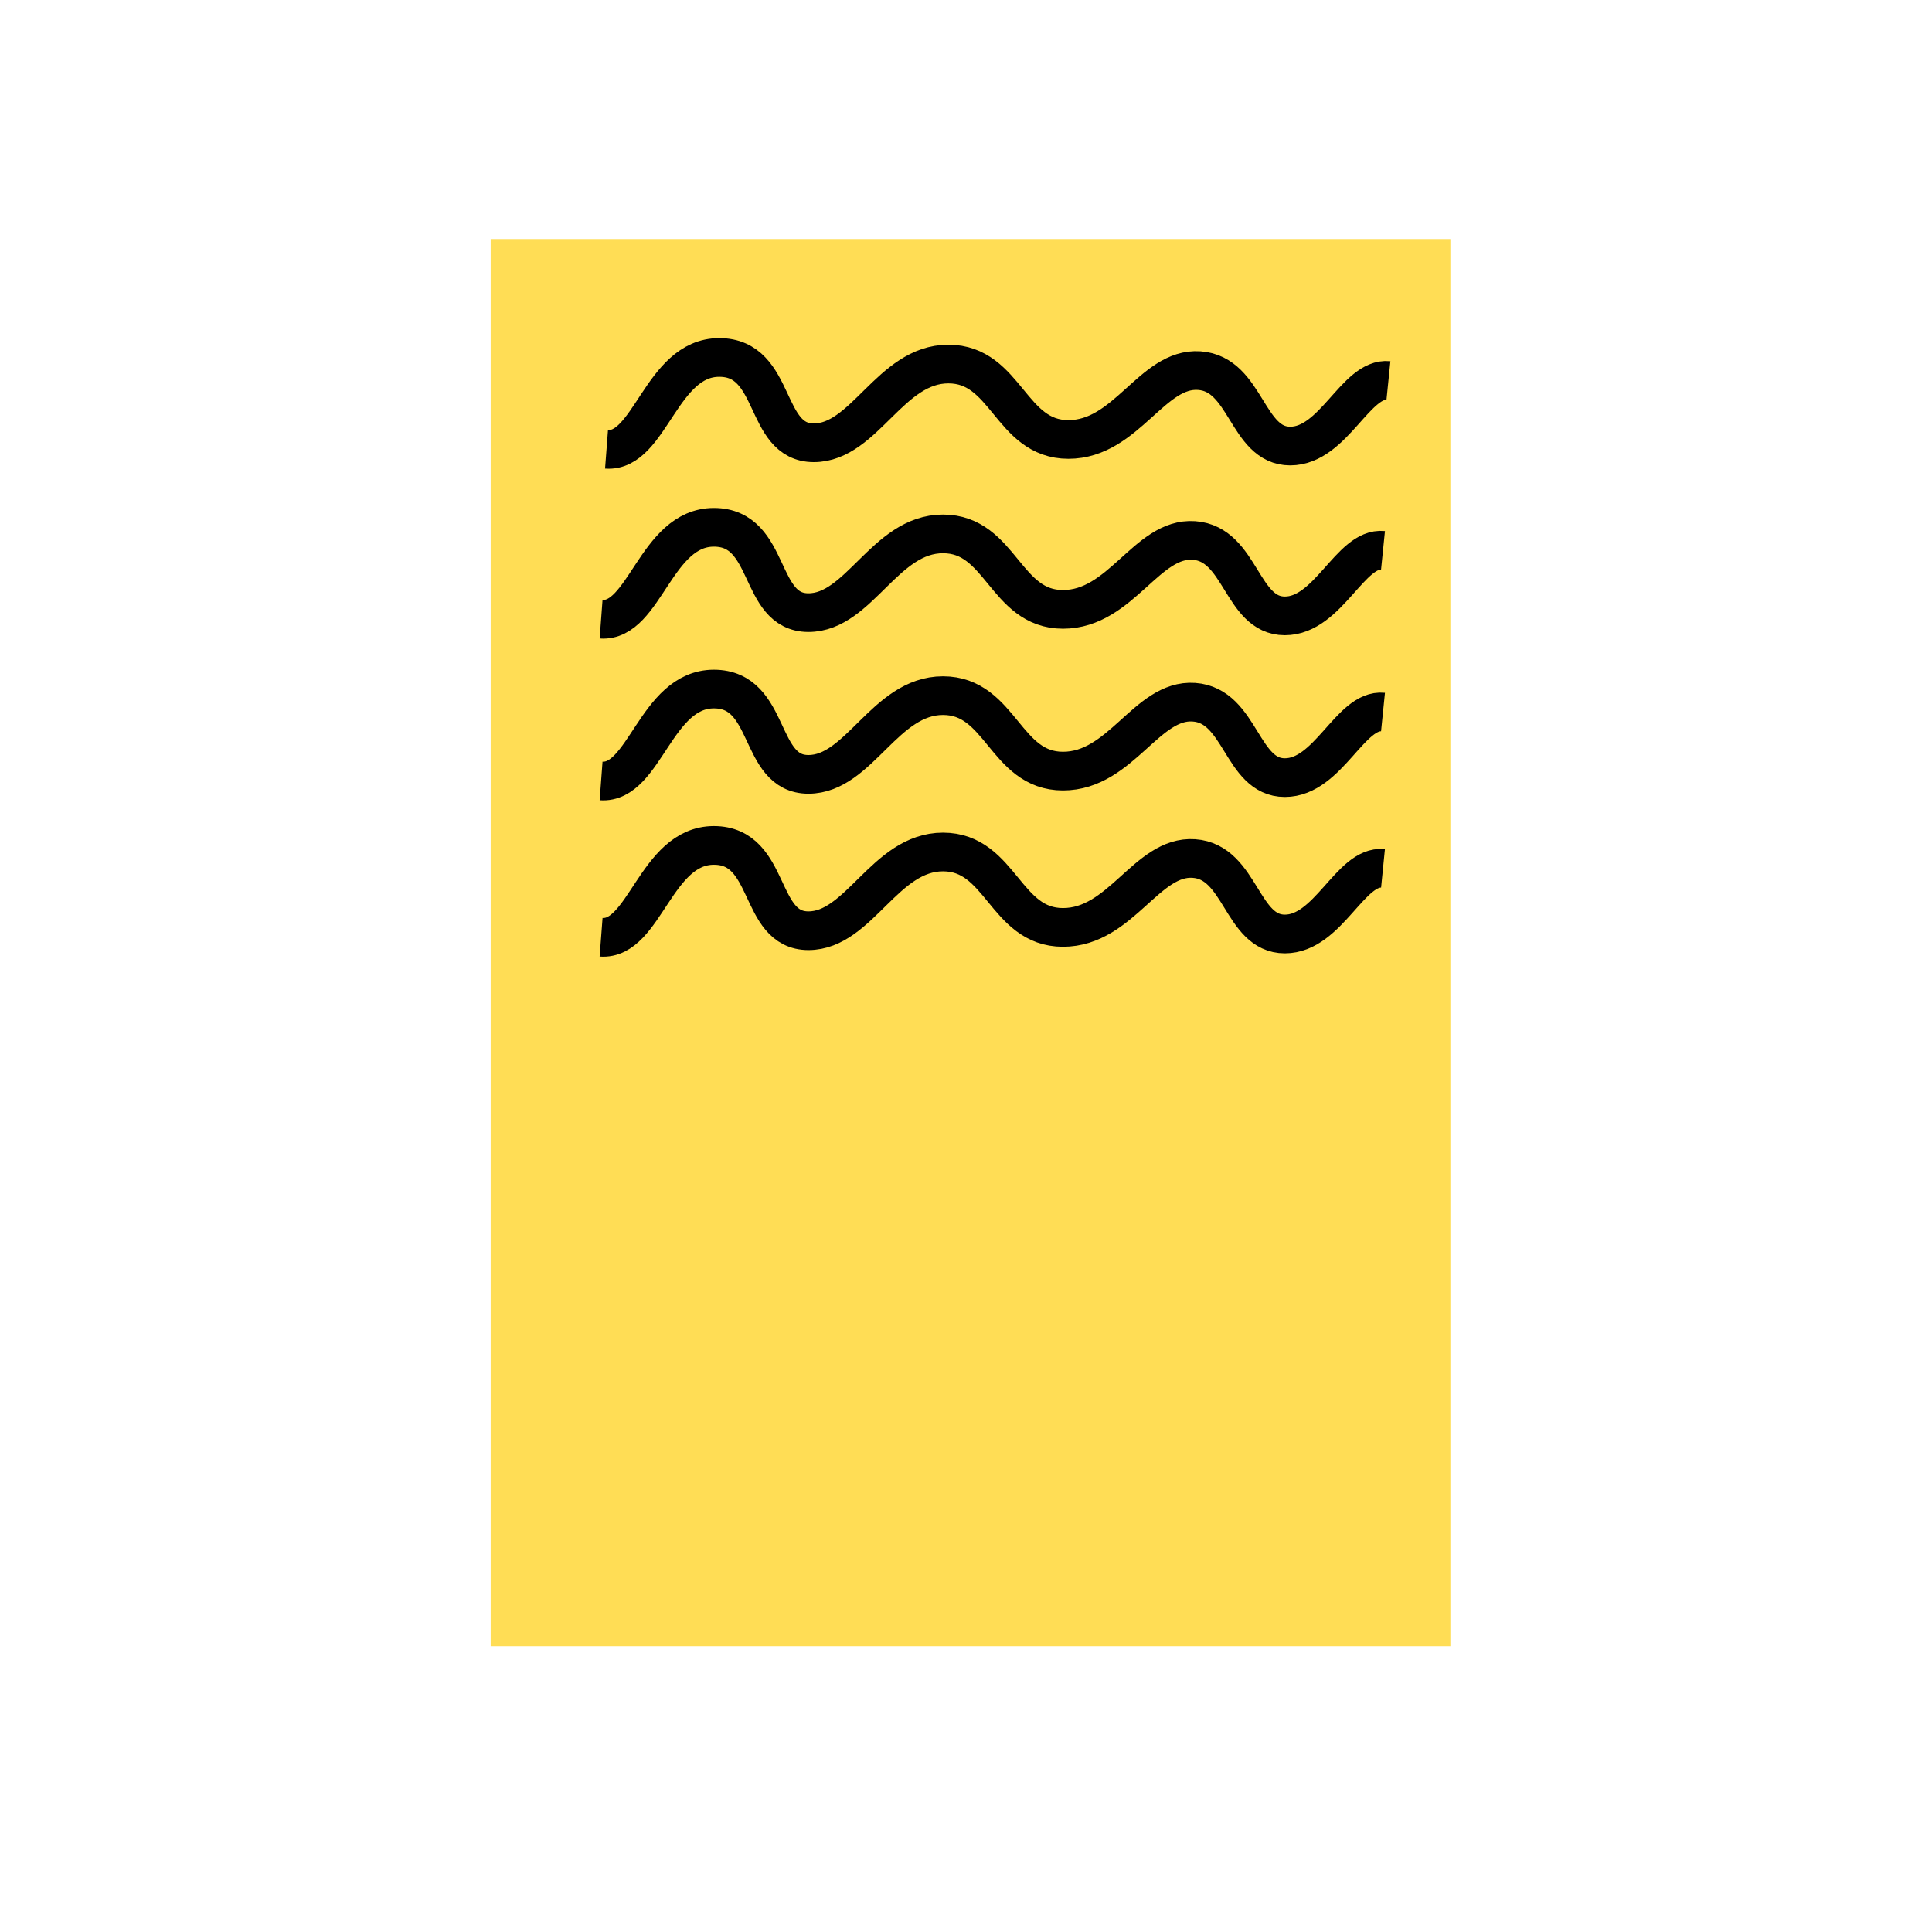 <?xml version="1.0" encoding="UTF-8" standalone="no"?>
<!-- Created with Inkscape (http://www.inkscape.org/) -->
<svg
   xmlns:dc="http://purl.org/dc/elements/1.1/"
   xmlns:cc="http://creativecommons.org/ns#"
   xmlns:rdf="http://www.w3.org/1999/02/22-rdf-syntax-ns#"
   xmlns:svg="http://www.w3.org/2000/svg"
   xmlns="http://www.w3.org/2000/svg"
   xmlns:sodipodi="http://sodipodi.sourceforge.net/DTD/sodipodi-0.dtd"
   xmlns:inkscape="http://www.inkscape.org/namespaces/inkscape"
   width="32px"
   height="32px"
   id="svg3346"
   sodipodi:version="0.32"
   inkscape:version="0.46"
   sodipodi:docname="note.svg"
   inkscape:output_extension="org.inkscape.output.svg.inkscape"
   inkscape:export-filename="/home/rc/workspace_test/Mobile To-Do/icons/note.png"
   inkscape:export-xdpi="90"
   inkscape:export-ydpi="90">
  <defs
     id="defs3348">
    <inkscape:perspective
       sodipodi:type="inkscape:persp3d"
       inkscape:vp_x="0 : 16 : 1"
       inkscape:vp_y="0 : 1000 : 0"
       inkscape:vp_z="32 : 16 : 1"
       inkscape:persp3d-origin="16 : 10.666667 : 1"
       id="perspective3354" />
  </defs>
  <sodipodi:namedview
     id="base"
     pagecolor="#ffffff"
     bordercolor="#666666"
     borderopacity="1.0"
     inkscape:pageopacity="0.0"
     inkscape:pageshadow="2"
     inkscape:zoom="11.197802"
     inkscape:cx="16"
     inkscape:cy="16"
     inkscape:current-layer="layer1"
     showgrid="true"
     inkscape:grid-bbox="true"
     inkscape:document-units="px"
     inkscape:window-width="640"
     inkscape:window-height="670"
     inkscape:window-x="834"
     inkscape:window-y="303" />
  <g
     id="layer1"
     inkscape:label="Layer 1"
     inkscape:groupmode="layer">
    <rect
       style="fill:#ffdd55;fill-opacity:1;stroke:none"
       id="rect3356"
       width="15.896"
       height="23.308"
       x="8.127"
       y="3.959" />
    <path
       style="fill:none;fill-rule:evenodd;stroke:#000000;stroke-width:0.641px;stroke-linecap:butt;stroke-linejoin:miter;stroke-opacity:1"
       d="M 10.046,7.442 L 10.046,7.442 C 10.768,7.497 10.949,5.921 11.913,5.921 C 12.877,5.921 12.636,7.334 13.479,7.334 C 14.322,7.334 14.744,6.03 15.708,6.03 C 16.672,6.03 16.732,7.279 17.696,7.279 C 18.66,7.279 19.081,6.084 19.864,6.139 C 20.647,6.193 20.647,7.388 21.37,7.388 C 22.093,7.388 22.455,6.247 22.997,6.302"
       id="path3364" />
    <path
       style="fill:none;fill-rule:evenodd;stroke:#000000;stroke-width:0.641px;stroke-linecap:butt;stroke-linejoin:miter;stroke-opacity:1"
       d="M 9.956,10.256 L 9.956,10.256 C 10.679,10.31 10.86,8.734 11.824,8.734 C 12.787,8.734 12.546,10.147 13.39,10.147 C 14.233,10.147 14.655,8.843 15.619,8.843 C 16.582,8.843 16.643,10.093 17.606,10.093 C 18.57,10.093 18.992,8.897 19.775,8.952 C 20.558,9.006 20.558,10.201 21.281,10.201 C 22.004,10.201 22.365,9.06 22.907,9.115"
       id="path2394" />
    <path
       style="fill:none;fill-rule:evenodd;stroke:#000000;stroke-width:0.641px;stroke-linecap:butt;stroke-linejoin:miter;stroke-opacity:1"
       d="M 9.956,12.935 L 9.956,12.935 C 10.679,12.989 10.86,11.413 11.824,11.413 C 12.787,11.413 12.546,12.826 13.39,12.826 C 14.233,12.826 14.655,11.522 15.619,11.522 C 16.582,11.522 16.643,12.772 17.606,12.772 C 18.57,12.772 18.992,11.576 19.775,11.631 C 20.558,11.685 20.558,12.88 21.281,12.88 C 22.004,12.88 22.365,11.739 22.907,11.794"
       id="path2396" />
    <path
       style="fill:none;fill-rule:evenodd;stroke:#000000;stroke-width:0.641px;stroke-linecap:butt;stroke-linejoin:miter;stroke-opacity:1"
       d="M 9.956,15.524 L 9.956,15.524 C 10.679,15.579 10.86,14.003 11.824,14.003 C 12.787,14.003 12.546,15.416 13.39,15.416 C 14.233,15.416 14.655,14.112 15.619,14.112 C 16.582,14.112 16.643,15.361 17.606,15.361 C 18.57,15.361 18.992,14.166 19.775,14.22 C 20.558,14.275 20.558,15.47 21.281,15.47 C 22.004,15.47 22.365,14.329 22.907,14.383"
       id="path2398" />
  </g>
</svg>
